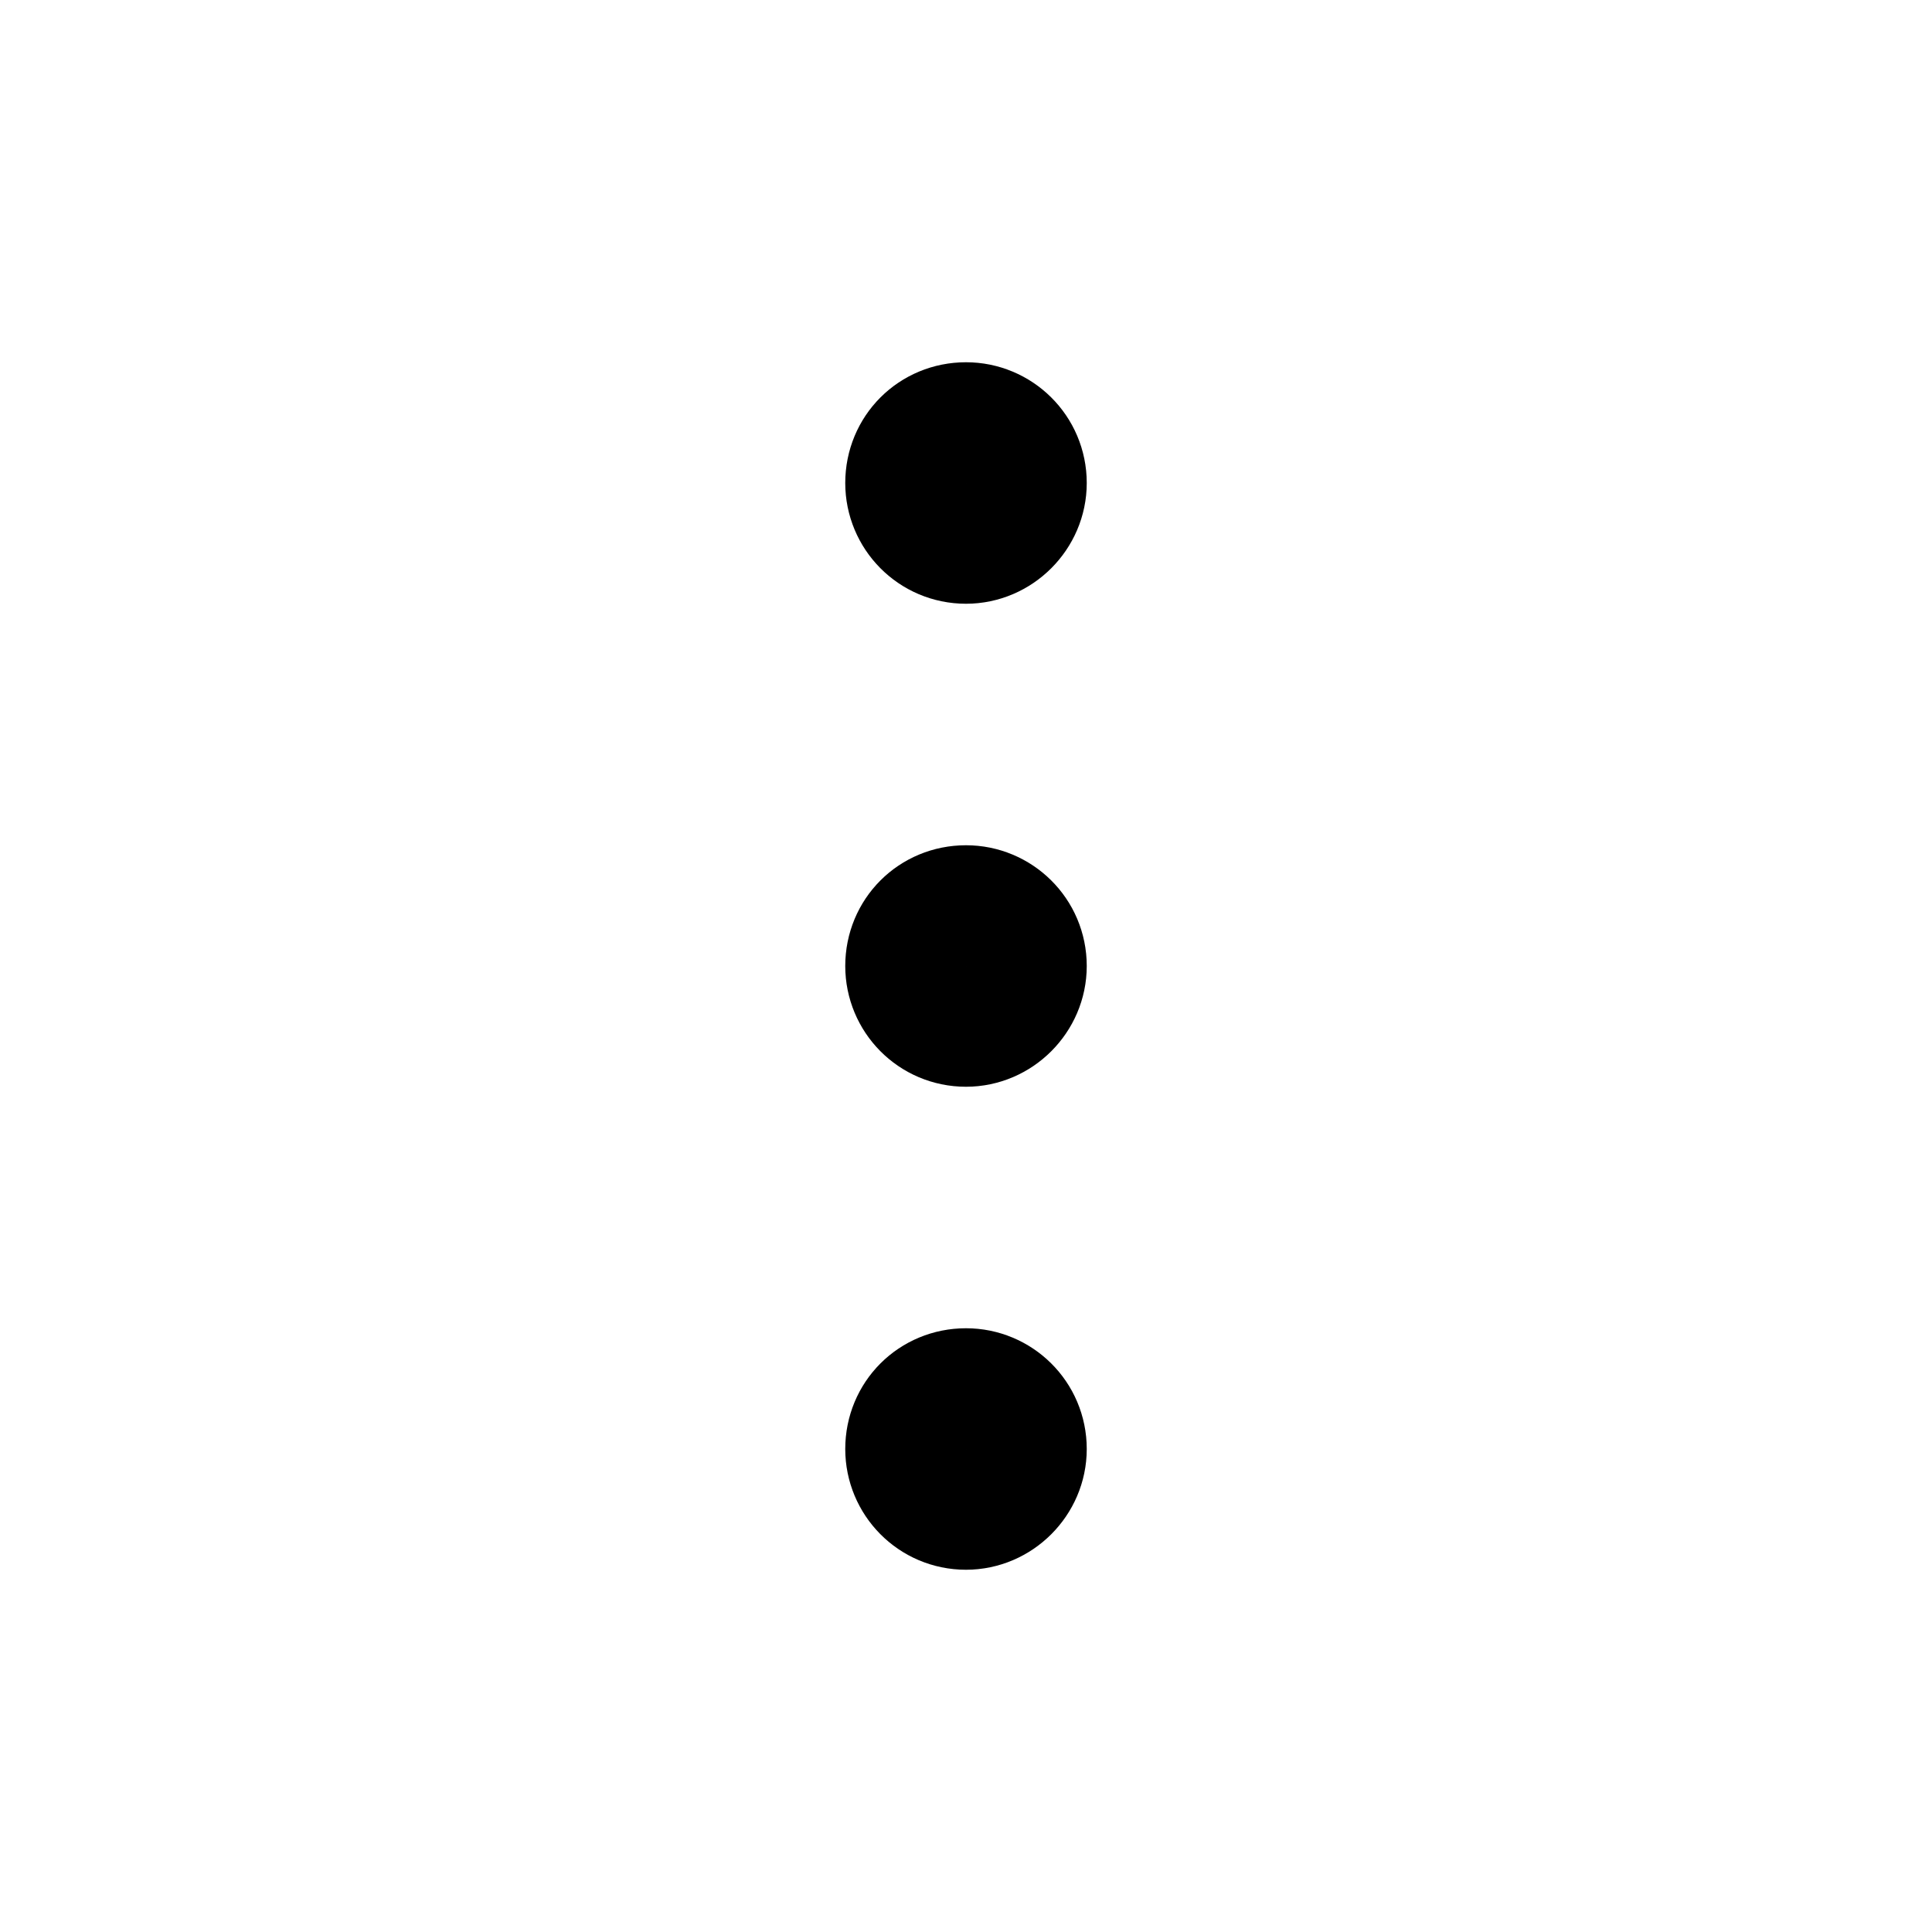 <svg viewBox="0 0 24 24" xmlns="http://www.w3.org/2000/svg"><path fill="none" stroke="#000" stroke-linecap="round" stroke-linejoin="round" stroke-width="1.5" d="M12 6.75v0c-.42 0-.75-.34-.75-.75 0-.42.33-.75.75-.75v0c.41 0 .75.33.75.75 0 .41-.34.75-.75.75Zm0 6v0c-.42 0-.75-.34-.75-.75 0-.42.33-.75.75-.75v0c.41 0 .75.33.75.75 0 .41-.34.75-.75.75Zm0 6v0c-.42 0-.75-.34-.75-.75 0-.42.33-.75.75-.75v0c.41 0 .75.33.75.75 0 .41-.34.75-.75.75Z"/></svg>